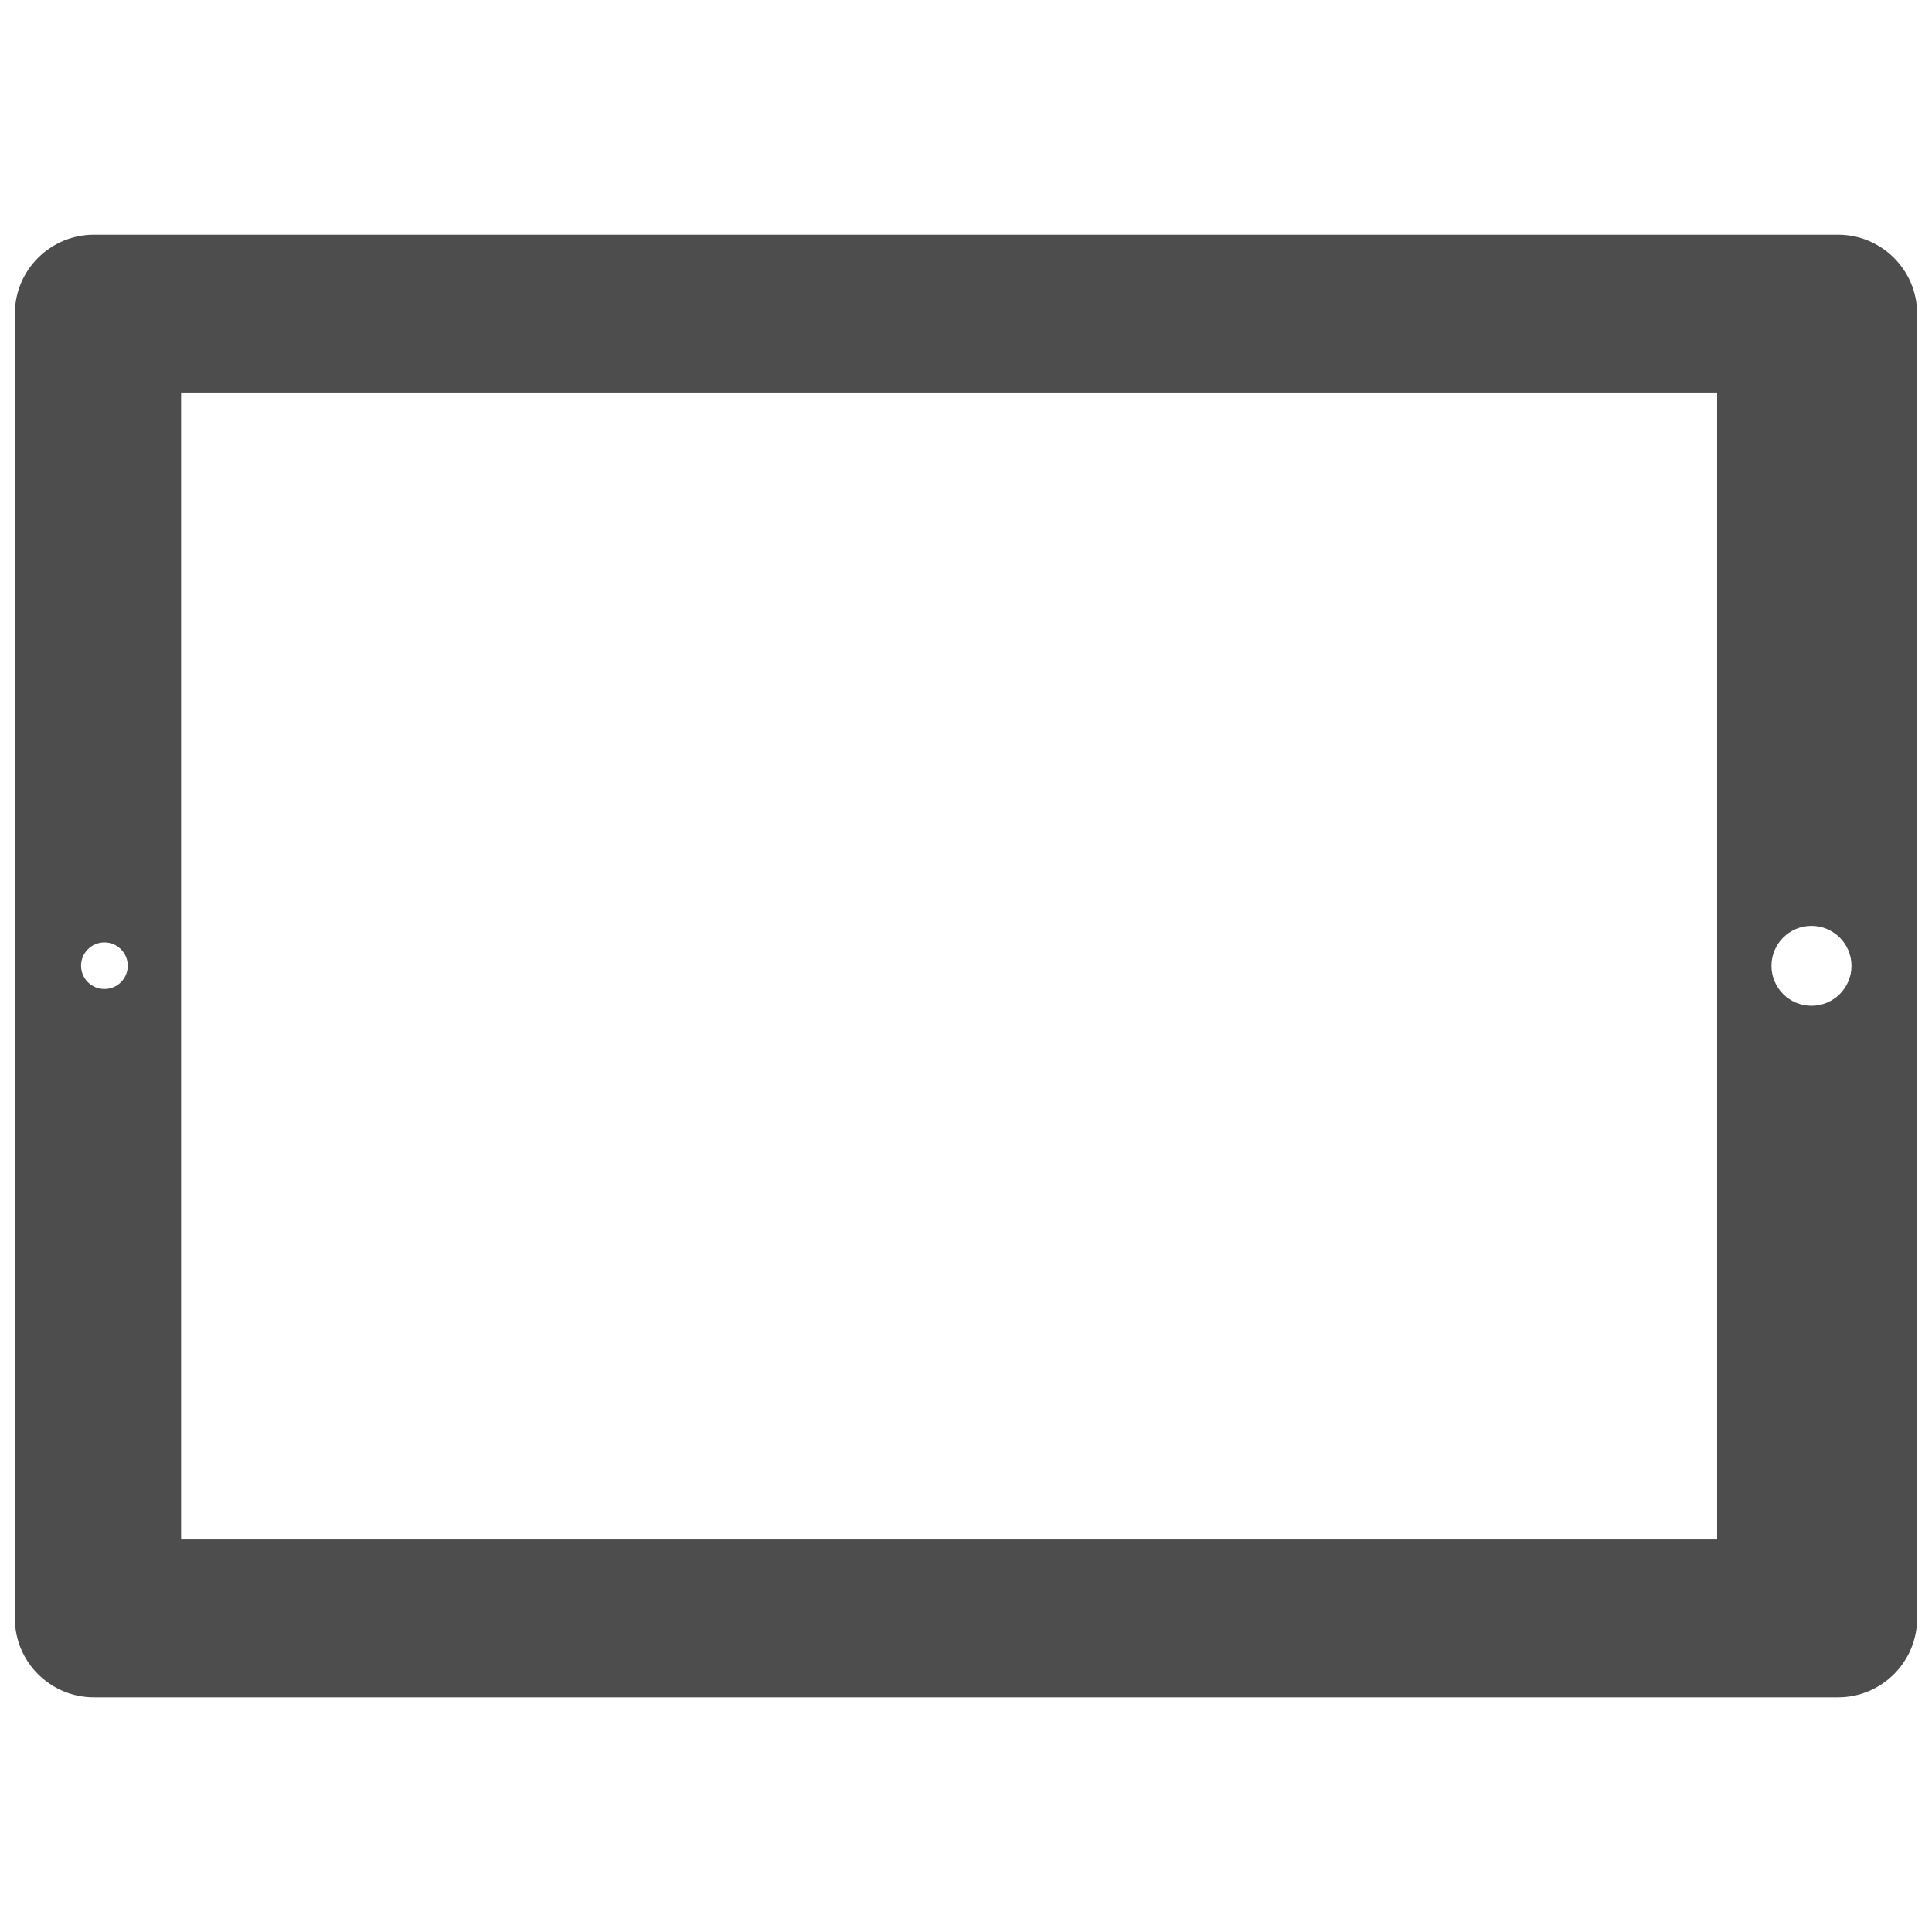 <?xml version="1.0" encoding="utf-8"?>
<!-- Generator: Adobe Illustrator 16.0.0, SVG Export Plug-In . SVG Version: 6.00 Build 0)  -->
<!DOCTYPE svg PUBLIC "-//W3C//DTD SVG 1.1//EN" "http://www.w3.org/Graphics/SVG/1.1/DTD/svg11.dtd">
<svg version="1.1" id="Layer_1" xmlns="http://www.w3.org/2000/svg" xmlns:xlink="http://www.w3.org/1999/xlink" x="0px" y="0px"
	 width="130px" height="130px" viewBox="0 0 130 130" enable-background="new 0 0 130 130" xml:space="preserve">
<rect fill="none" width="130" height="130"/>
<path fill="#4D4D4D" d="M123.682,15.793H6.318C3.385,15.793,1,18.175,1,21.103v87.795c0,2.928,2.385,5.31,5.318,5.31h117.363
	c2.933,0,5.318-2.382,5.318-5.31V21.103C129,18.175,126.614,15.793,123.682,15.793z M7.025,66.548c-0.869,0-1.571-0.701-1.571-1.565
	c0-0.869,0.702-1.57,1.571-1.57c0.867,0,1.571,0.701,1.571,1.57C8.596,65.847,7.892,66.548,7.025,66.548z M115.543,103.588H12.185
	V26.412h103.358V103.588z M121.891,67.678c-1.49,0-2.692-1.205-2.692-2.689c0-1.483,1.202-2.689,2.692-2.689
	c1.486,0,2.692,1.206,2.692,2.689C124.583,66.473,123.377,67.678,121.891,67.678z"/>
</svg>
